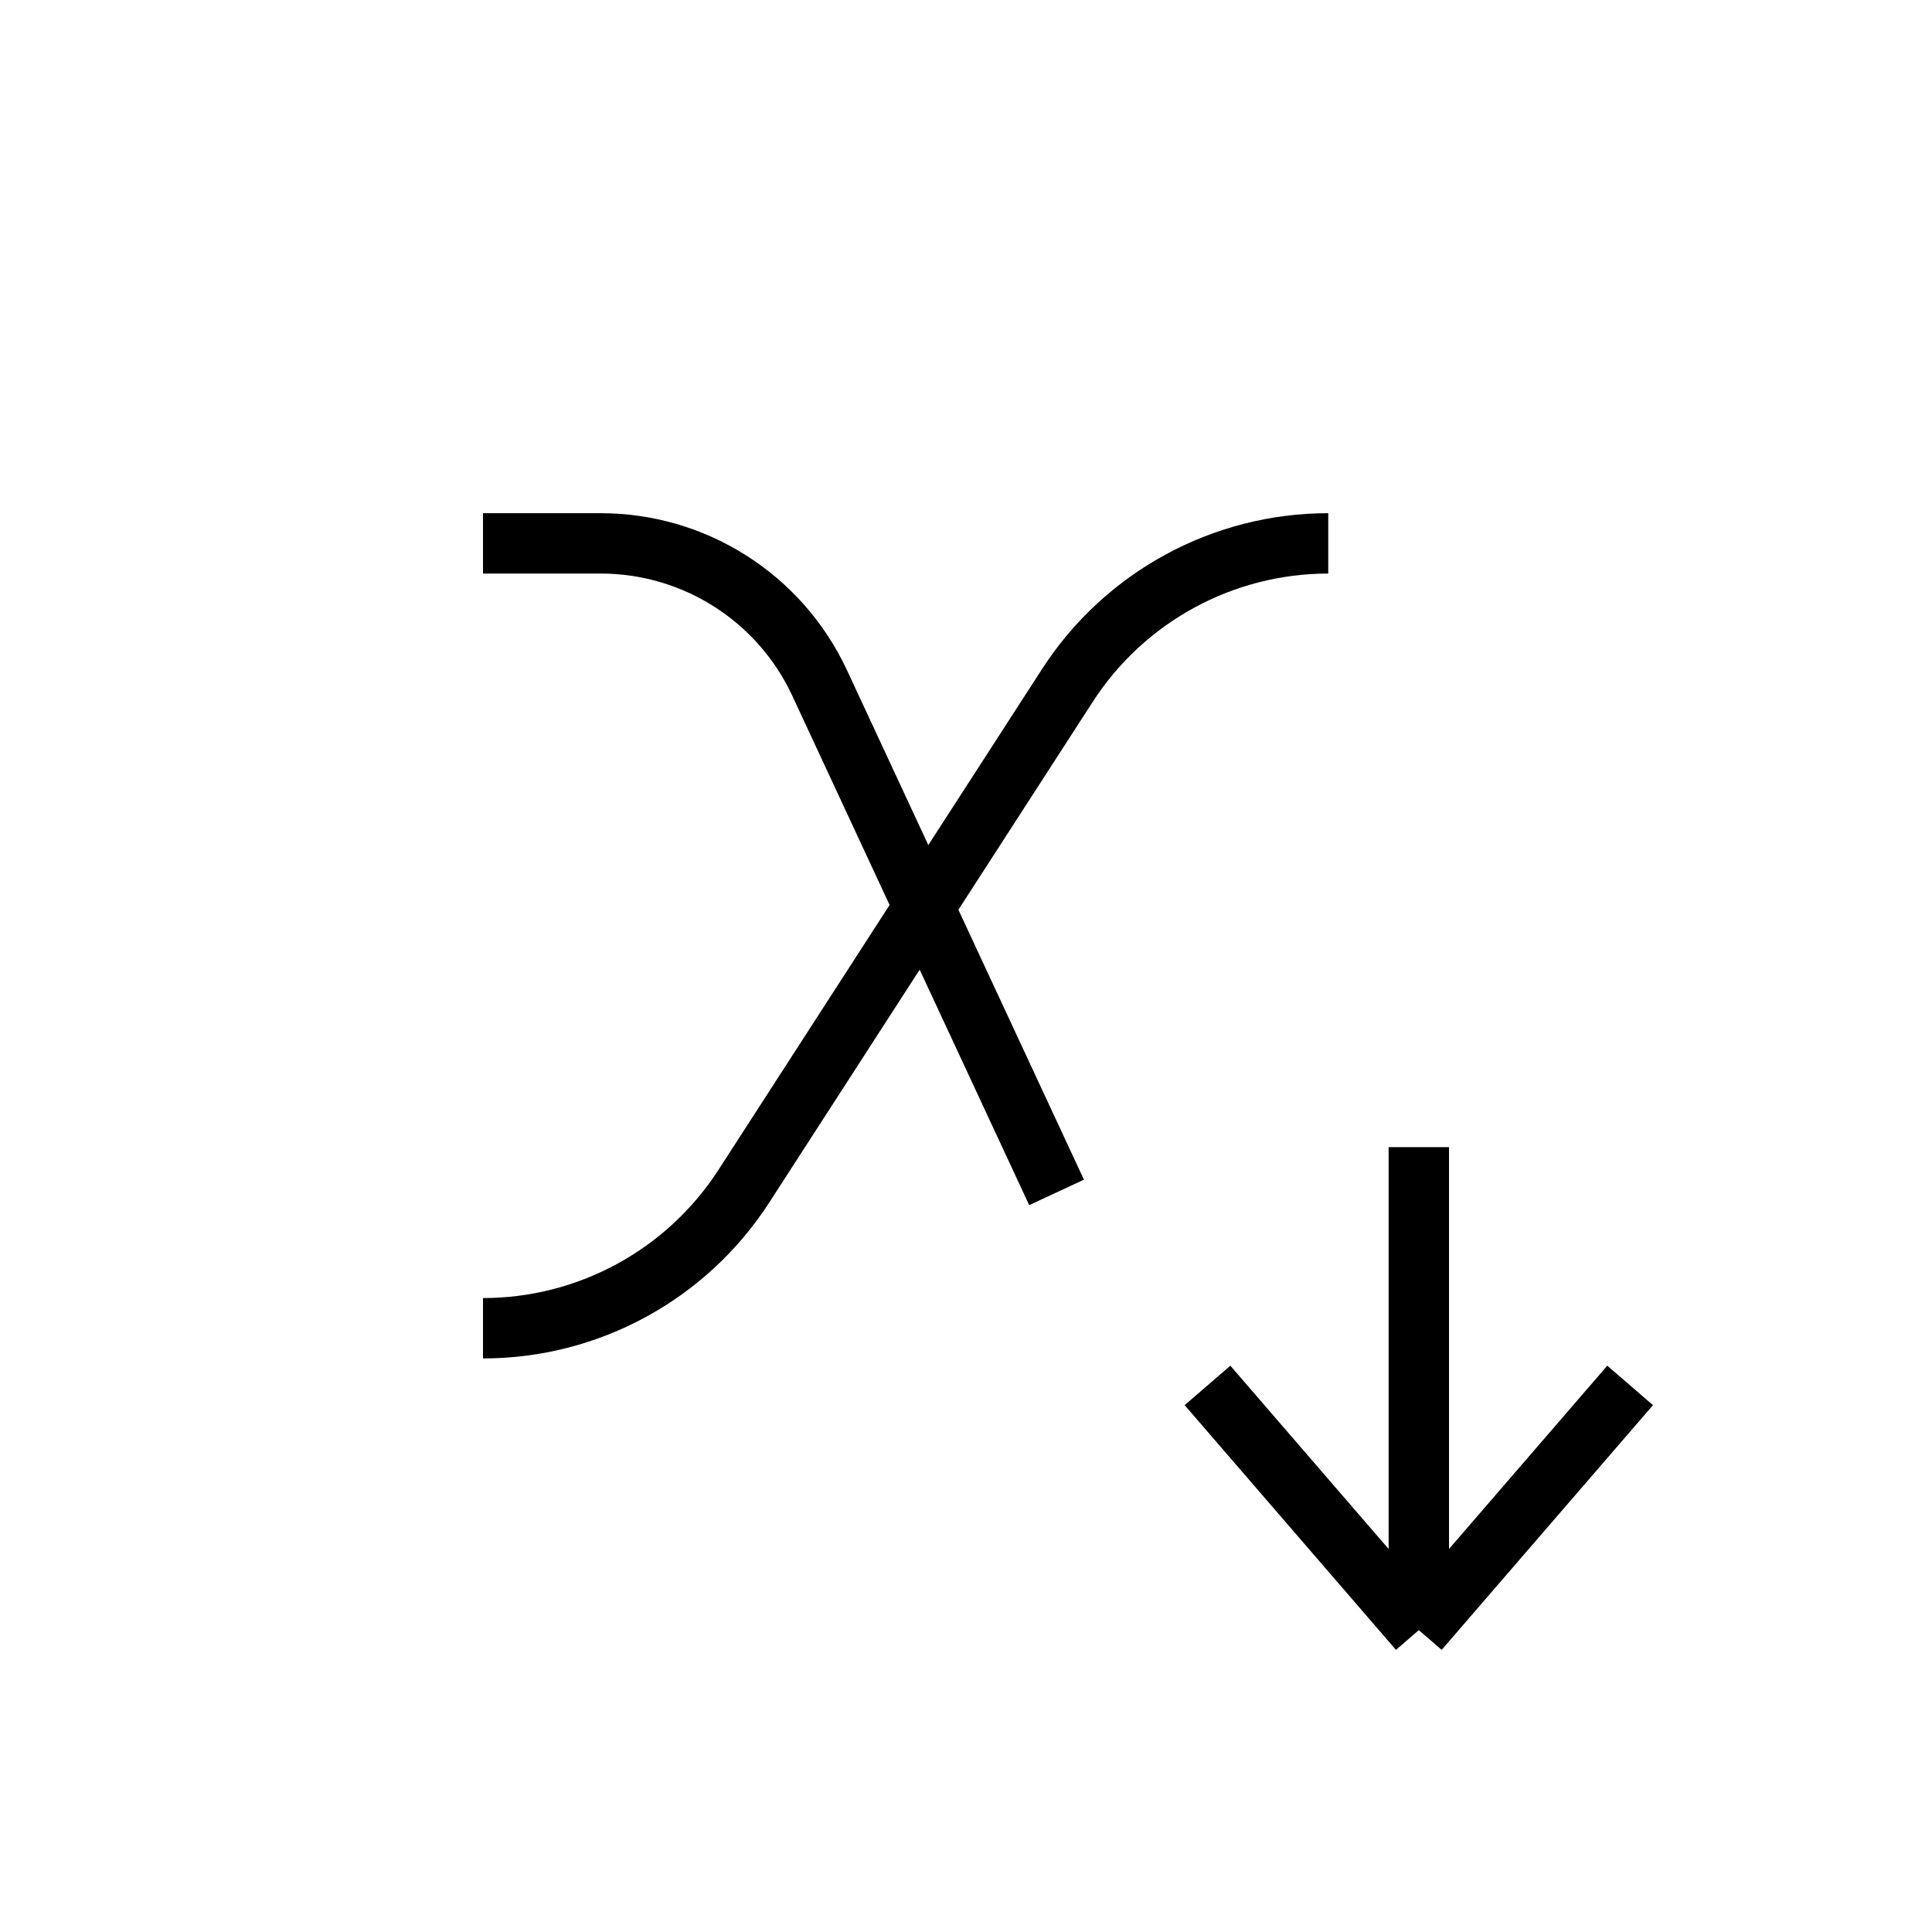 <svg width="32" height="32" viewBox="0 0 32 32" fill="none" xmlns="http://www.w3.org/2000/svg">
<rect width="32" height="32" fill="white"/>
<path d="M23.5 27L23.5 19M23.5 27L27 22.947M23.5 27L20 22.947" stroke="black" strokeWidth="2" strokeLinecap="round" strokeLinejoin="round"/>
<path d="M8 9H9.949C11.505 9 12.92 9.902 13.576 11.313L17.5 19.75" stroke="black" strokeWidth="2" strokeLinecap="round" strokeLinejoin="round"/>
<path d="M22 9V9C20.254 9 18.628 9.886 17.68 11.352L12.32 19.648C11.372 21.114 9.746 22 8 22V22" stroke="black" strokeWidth="2" strokeLinecap="round" strokeLinejoin="round"/>
</svg>
